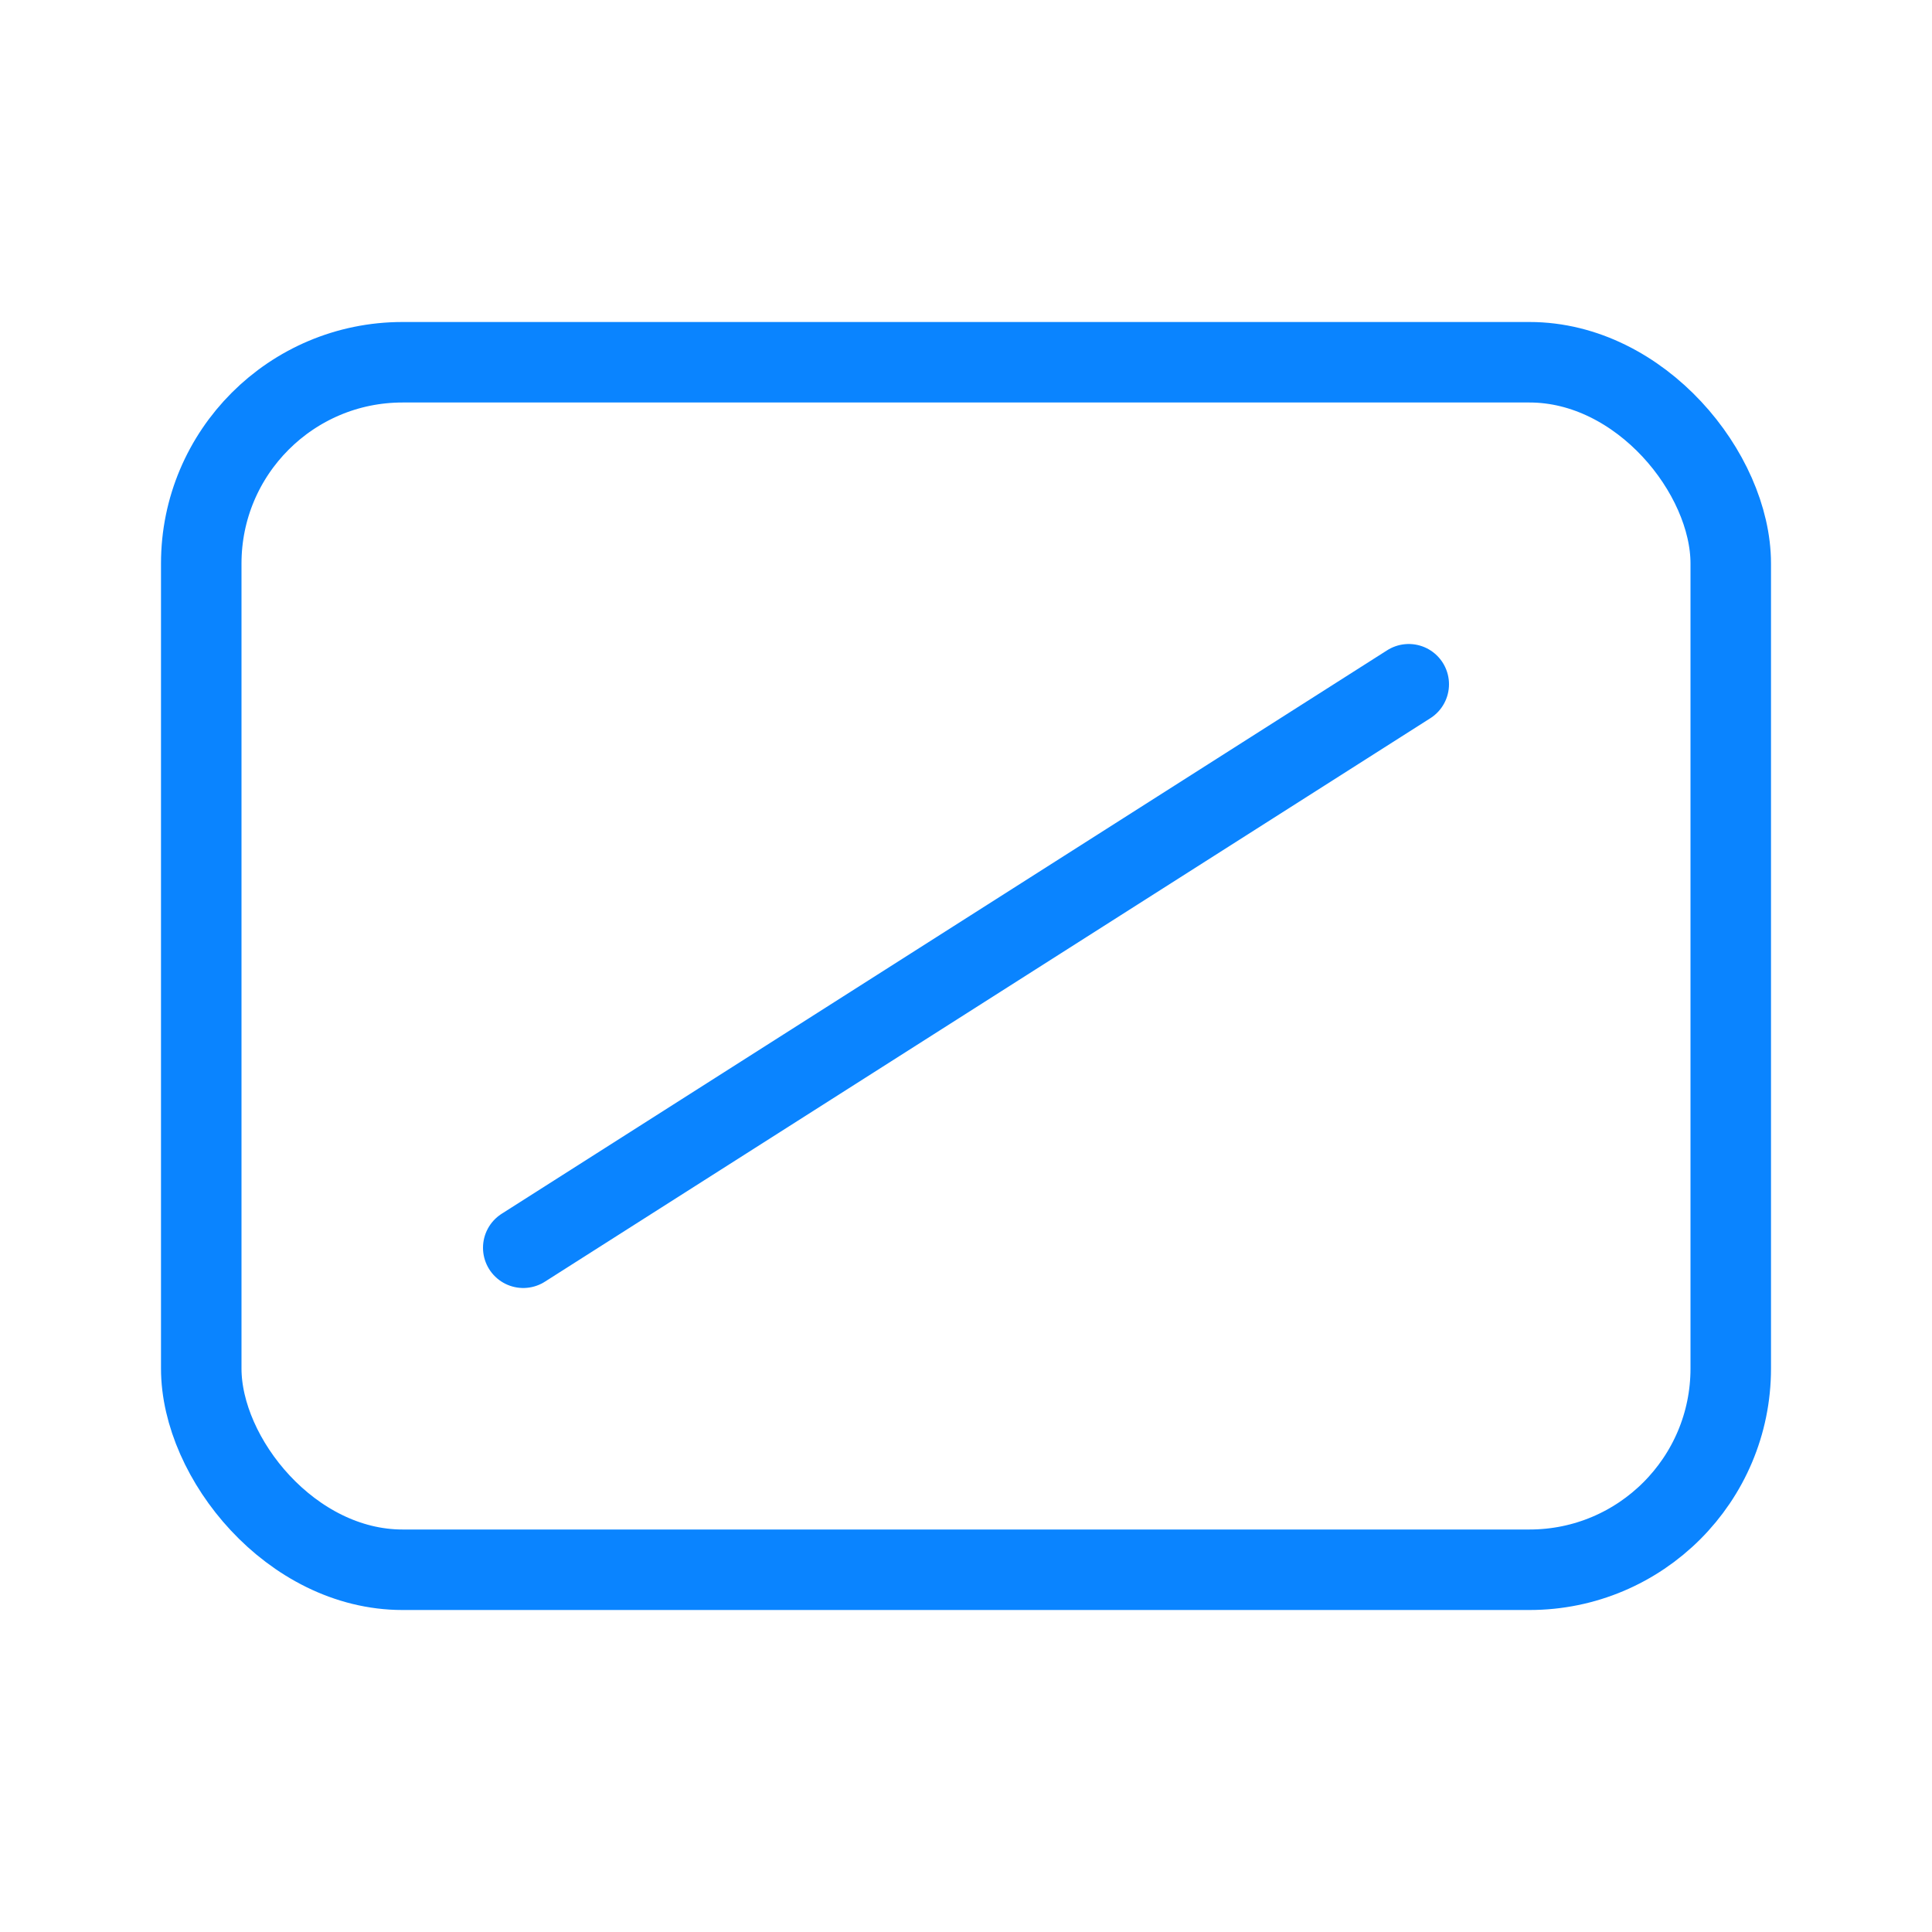 <svg viewBox="0 0 24 24" xmlns="http://www.w3.org/2000/svg"><g fill="none" stroke="#0a84ff" stroke-linecap="round" stroke-linejoin="round"><rect height="15" ry="2.5" width="19" x="2.5" y="4.5"/><path d="m6.5 15.5 11-7"/></g></svg>